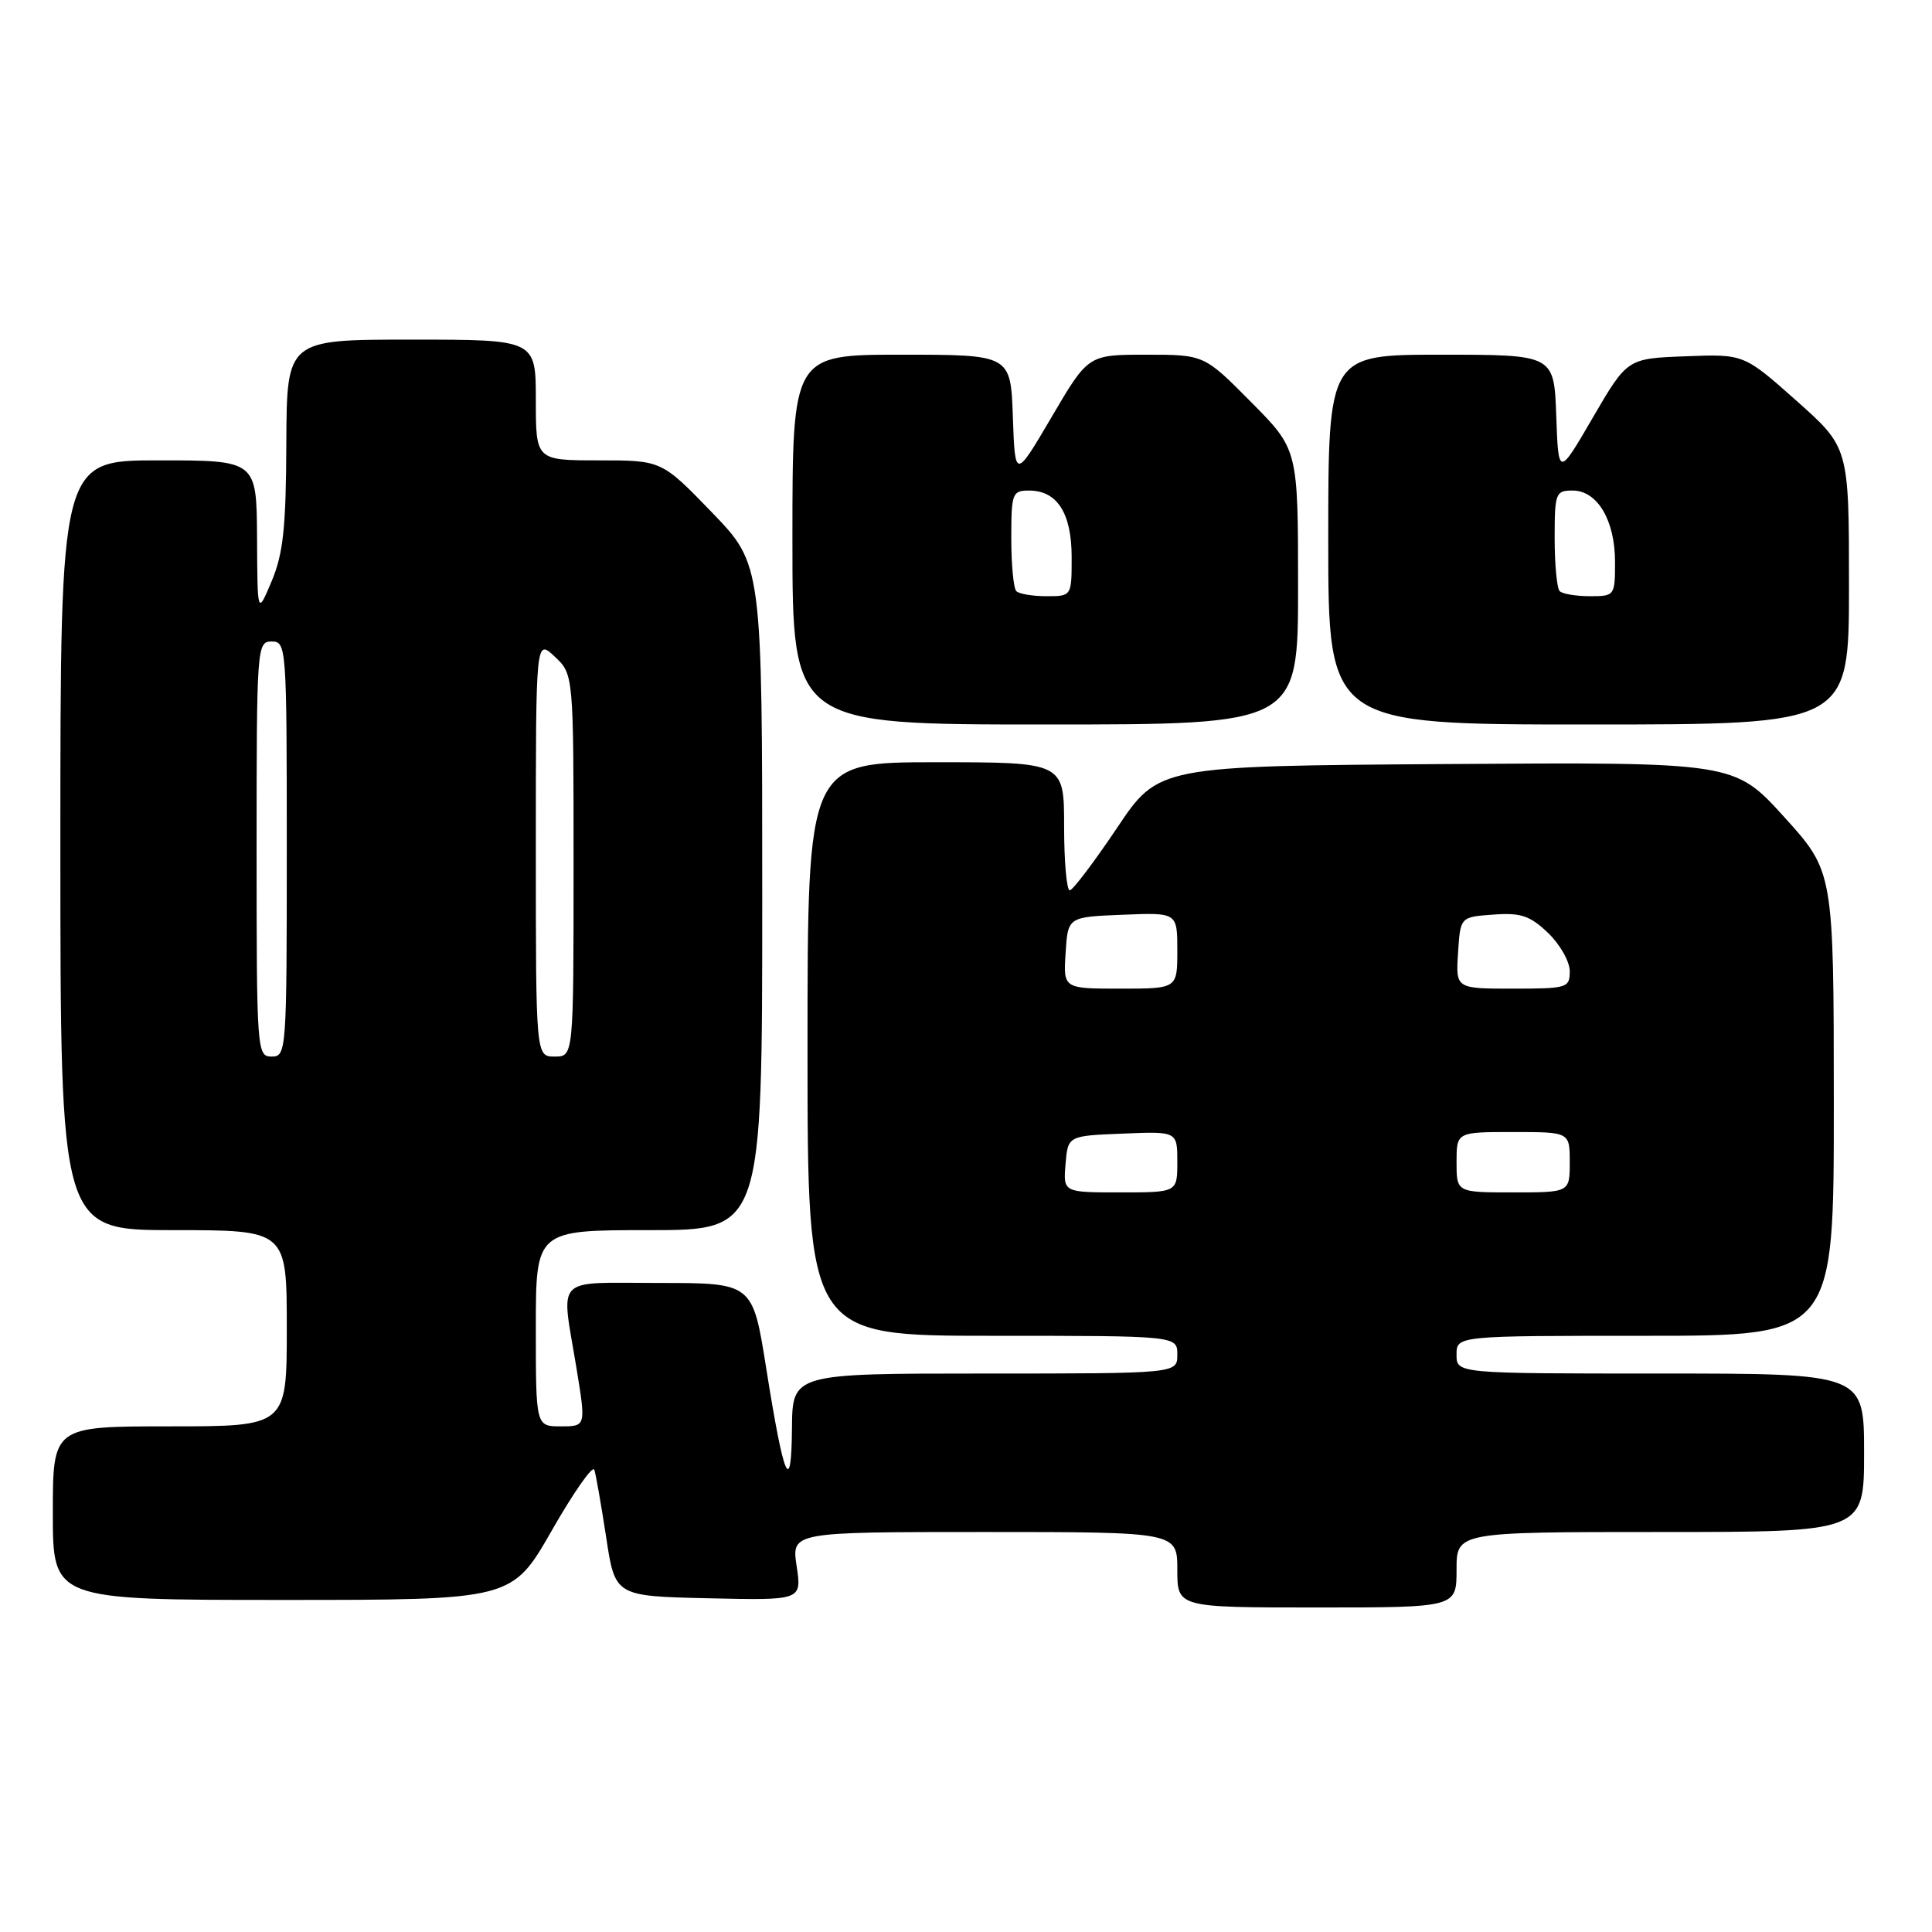 <?xml version="1.0" encoding="UTF-8" standalone="no"?>
<!DOCTYPE svg PUBLIC "-//W3C//DTD SVG 1.1//EN" "http://www.w3.org/Graphics/SVG/1.1/DTD/svg11.dtd" >
<svg xmlns="http://www.w3.org/2000/svg" xmlns:xlink="http://www.w3.org/1999/xlink" version="1.1" viewBox="0 0 256 256">
 <g >
 <path fill="currentColor"
d=" M 193.00 208.00 C 193.00 203.00 193.00 203.00 220.00 203.00 C 247.00 203.00 247.00 203.00 247.00 192.50 C 247.00 182.00 247.00 182.00 220.00 182.00 C 193.00 182.00 193.00 182.00 193.00 179.50 C 193.00 177.00 193.00 177.00 218.00 177.00 C 243.00 177.00 243.00 177.00 242.99 146.25 C 242.98 115.50 242.98 115.50 236.40 108.24 C 229.81 100.98 229.81 100.98 191.66 101.24 C 153.50 101.50 153.50 101.50 148.00 109.72 C 144.97 114.23 142.16 117.95 141.75 117.97 C 141.34 117.98 141.00 114.17 141.00 109.50 C 141.00 101.00 141.00 101.00 124.00 101.00 C 107.00 101.00 107.00 101.00 107.00 139.00 C 107.00 177.00 107.00 177.00 131.50 177.00 C 156.00 177.00 156.00 177.00 156.00 179.50 C 156.00 182.00 156.00 182.00 130.50 182.00 C 105.00 182.00 105.00 182.00 104.94 189.25 C 104.86 198.39 103.87 196.09 101.52 181.25 C 99.73 170.00 99.73 170.00 87.37 170.00 C 73.21 170.00 74.34 168.84 76.38 181.25 C 77.65 189.00 77.65 189.00 74.32 189.00 C 71.00 189.00 71.00 189.00 71.00 176.00 C 71.00 163.00 71.00 163.00 86.00 163.00 C 101.00 163.00 101.00 163.00 101.00 118.90 C 101.00 74.81 101.00 74.81 94.34 67.90 C 87.67 61.00 87.67 61.00 79.34 61.00 C 71.00 61.00 71.00 61.00 71.00 53.00 C 71.00 45.00 71.00 45.00 54.50 45.00 C 38.00 45.00 38.00 45.00 37.94 58.75 C 37.90 69.88 37.53 73.36 36.00 77.00 C 34.11 81.50 34.11 81.50 34.06 71.25 C 34.00 61.00 34.00 61.00 21.00 61.00 C 8.00 61.00 8.00 61.00 8.00 112.00 C 8.00 163.00 8.00 163.00 23.00 163.00 C 38.00 163.00 38.00 163.00 38.00 176.00 C 38.00 189.00 38.00 189.00 22.50 189.00 C 7.00 189.00 7.00 189.00 7.00 200.50 C 7.00 212.00 7.00 212.00 37.42 212.00 C 67.85 212.00 67.85 212.00 73.11 202.81 C 76.00 197.75 78.54 194.12 78.75 194.75 C 78.96 195.37 79.66 199.39 80.32 203.69 C 81.50 211.50 81.50 211.50 93.87 211.78 C 106.24 212.06 106.24 212.06 105.56 207.53 C 104.88 203.00 104.88 203.00 130.44 203.00 C 156.00 203.00 156.00 203.00 156.00 208.00 C 156.00 213.00 156.00 213.00 174.50 213.00 C 193.00 213.00 193.00 213.00 193.00 208.00 Z  M 172.00 77.78 C 172.00 59.55 172.00 59.55 165.78 53.28 C 159.56 47.00 159.56 47.00 151.87 47.00 C 144.19 47.00 144.19 47.00 139.35 55.25 C 134.50 63.50 134.50 63.50 134.21 55.25 C 133.92 47.00 133.92 47.00 119.46 47.00 C 105.00 47.00 105.00 47.00 105.00 71.50 C 105.00 96.00 105.00 96.00 138.50 96.00 C 172.00 96.00 172.00 96.00 172.00 77.78 Z  M 245.00 77.65 C 245.00 59.29 245.00 59.29 238.04 53.10 C 231.07 46.91 231.07 46.91 223.35 47.21 C 215.62 47.50 215.62 47.50 211.06 55.33 C 206.50 63.17 206.50 63.17 206.21 55.08 C 205.92 47.00 205.92 47.00 190.96 47.00 C 176.00 47.00 176.00 47.00 176.00 71.50 C 176.00 96.00 176.00 96.00 210.50 96.00 C 245.00 96.00 245.00 96.00 245.00 77.65 Z  M 141.19 154.25 C 141.50 150.50 141.50 150.50 148.75 150.21 C 156.00 149.91 156.00 149.91 156.00 153.96 C 156.00 158.00 156.00 158.00 148.44 158.00 C 140.88 158.00 140.88 158.00 141.19 154.25 Z  M 193.00 154.00 C 193.00 150.00 193.00 150.00 200.50 150.00 C 208.00 150.00 208.00 150.00 208.00 154.00 C 208.00 158.00 208.00 158.00 200.50 158.00 C 193.00 158.00 193.00 158.00 193.00 154.00 Z  M 34.00 112.50 C 34.00 85.67 34.05 85.00 36.00 85.00 C 37.95 85.00 38.00 85.67 38.00 112.50 C 38.00 139.33 37.95 140.00 36.00 140.00 C 34.05 140.00 34.00 139.33 34.00 112.50 Z  M 71.00 112.33 C 71.00 84.65 71.00 84.65 73.50 87.00 C 76.00 89.35 76.00 89.35 76.00 114.67 C 76.00 140.00 76.00 140.00 73.50 140.00 C 71.00 140.00 71.00 140.00 71.00 112.33 Z  M 141.20 126.25 C 141.50 121.50 141.50 121.50 148.75 121.21 C 156.00 120.91 156.00 120.91 156.00 125.96 C 156.00 131.00 156.00 131.00 148.45 131.00 C 140.89 131.00 140.89 131.00 141.20 126.25 Z  M 193.20 126.25 C 193.50 121.50 193.50 121.50 197.88 121.19 C 201.53 120.92 202.73 121.33 205.13 123.62 C 206.71 125.14 208.00 127.41 208.00 128.69 C 208.00 130.90 207.67 131.00 200.45 131.00 C 192.89 131.00 192.89 131.00 193.20 126.25 Z  M 134.67 78.33 C 134.30 77.97 134.00 74.82 134.00 71.33 C 134.00 65.36 134.13 65.00 136.35 65.00 C 140.08 65.00 142.00 67.99 142.00 73.83 C 142.00 79.00 142.00 79.00 138.67 79.00 C 136.83 79.00 135.03 78.70 134.67 78.33 Z  M 206.67 78.33 C 206.30 77.97 206.00 74.82 206.00 71.33 C 206.00 65.33 206.12 65.00 208.38 65.00 C 211.66 65.00 214.00 68.94 214.00 74.46 C 214.00 78.94 213.95 79.00 210.67 79.00 C 208.83 79.00 207.03 78.70 206.67 78.33 Z "/>
</g>
</svg>